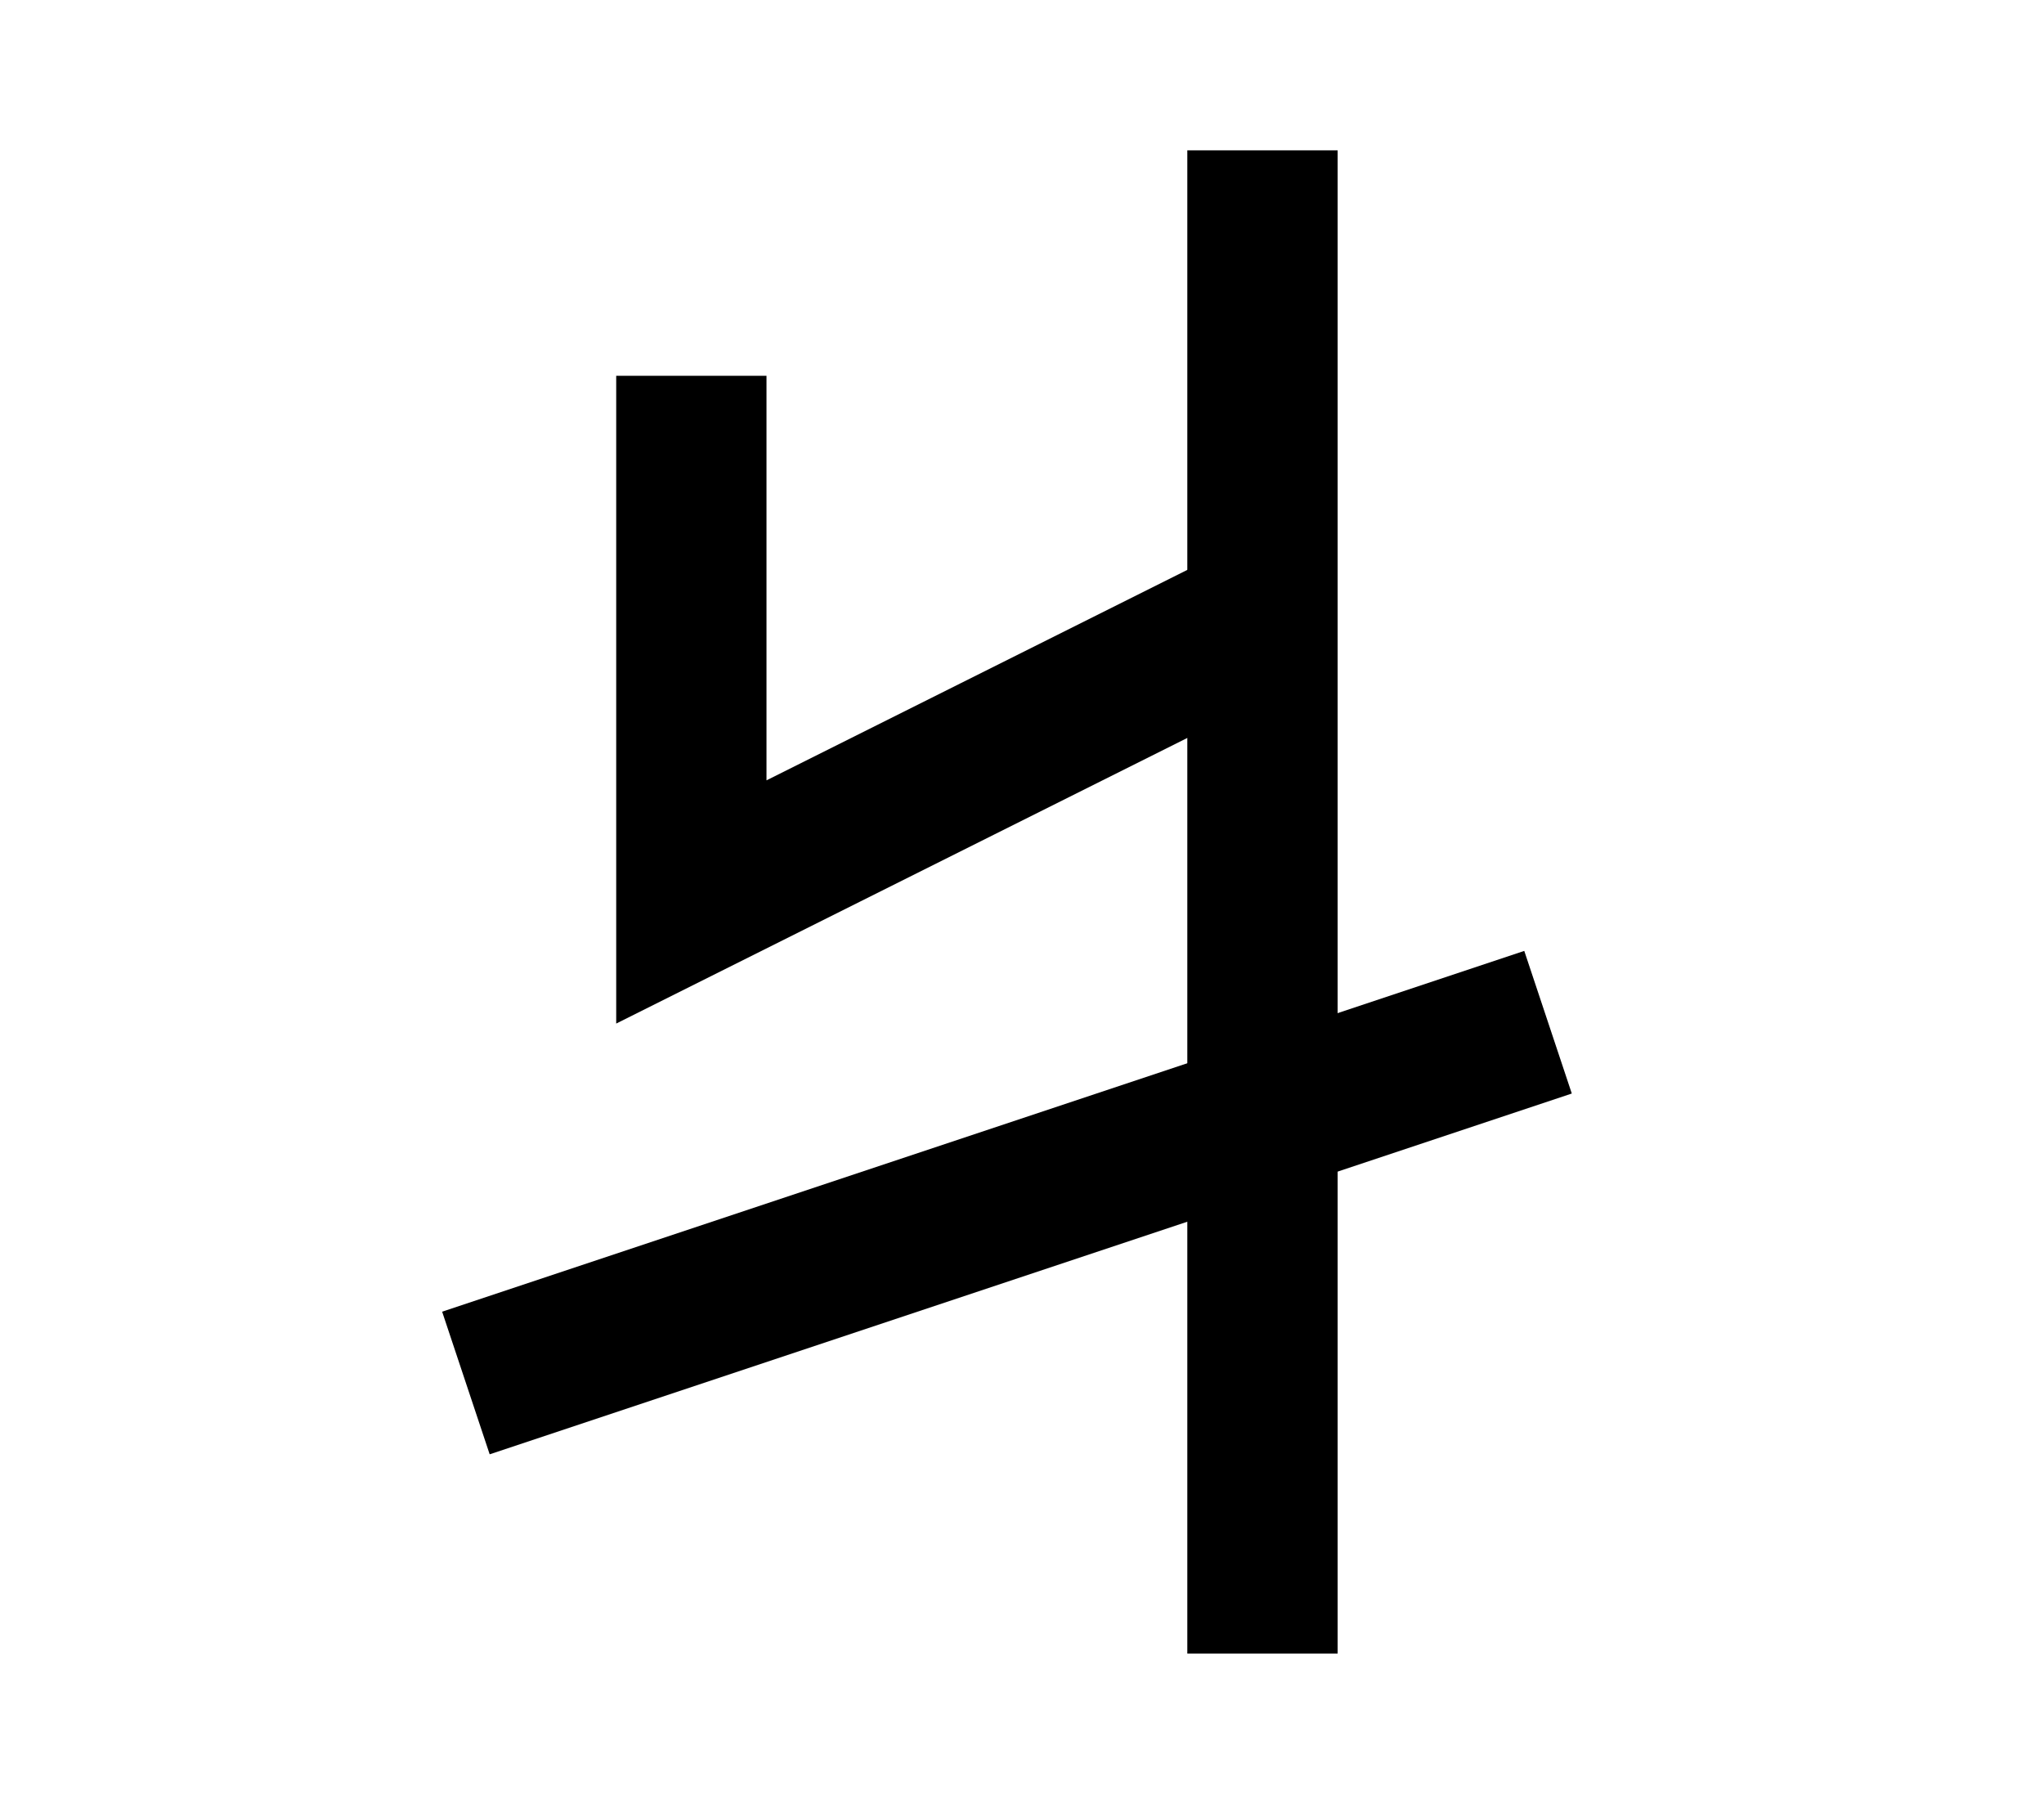 <?xml version="1.0" encoding="UTF-8"?>
<svg width="136mm" height="120mm" version="1.1" viewBox="0 0 136 120" xmlns="http://www.w3.org/2000/svg">
    <g stroke="#000" stroke-width="10" fill="none">
        <g id="glyph">
            <path d="m46 25v35l38-19"></path>
            <path d="m31 92l72-24"></path>
            <path d="m84 10v100"></path>
        </g>
    </g>
</svg>